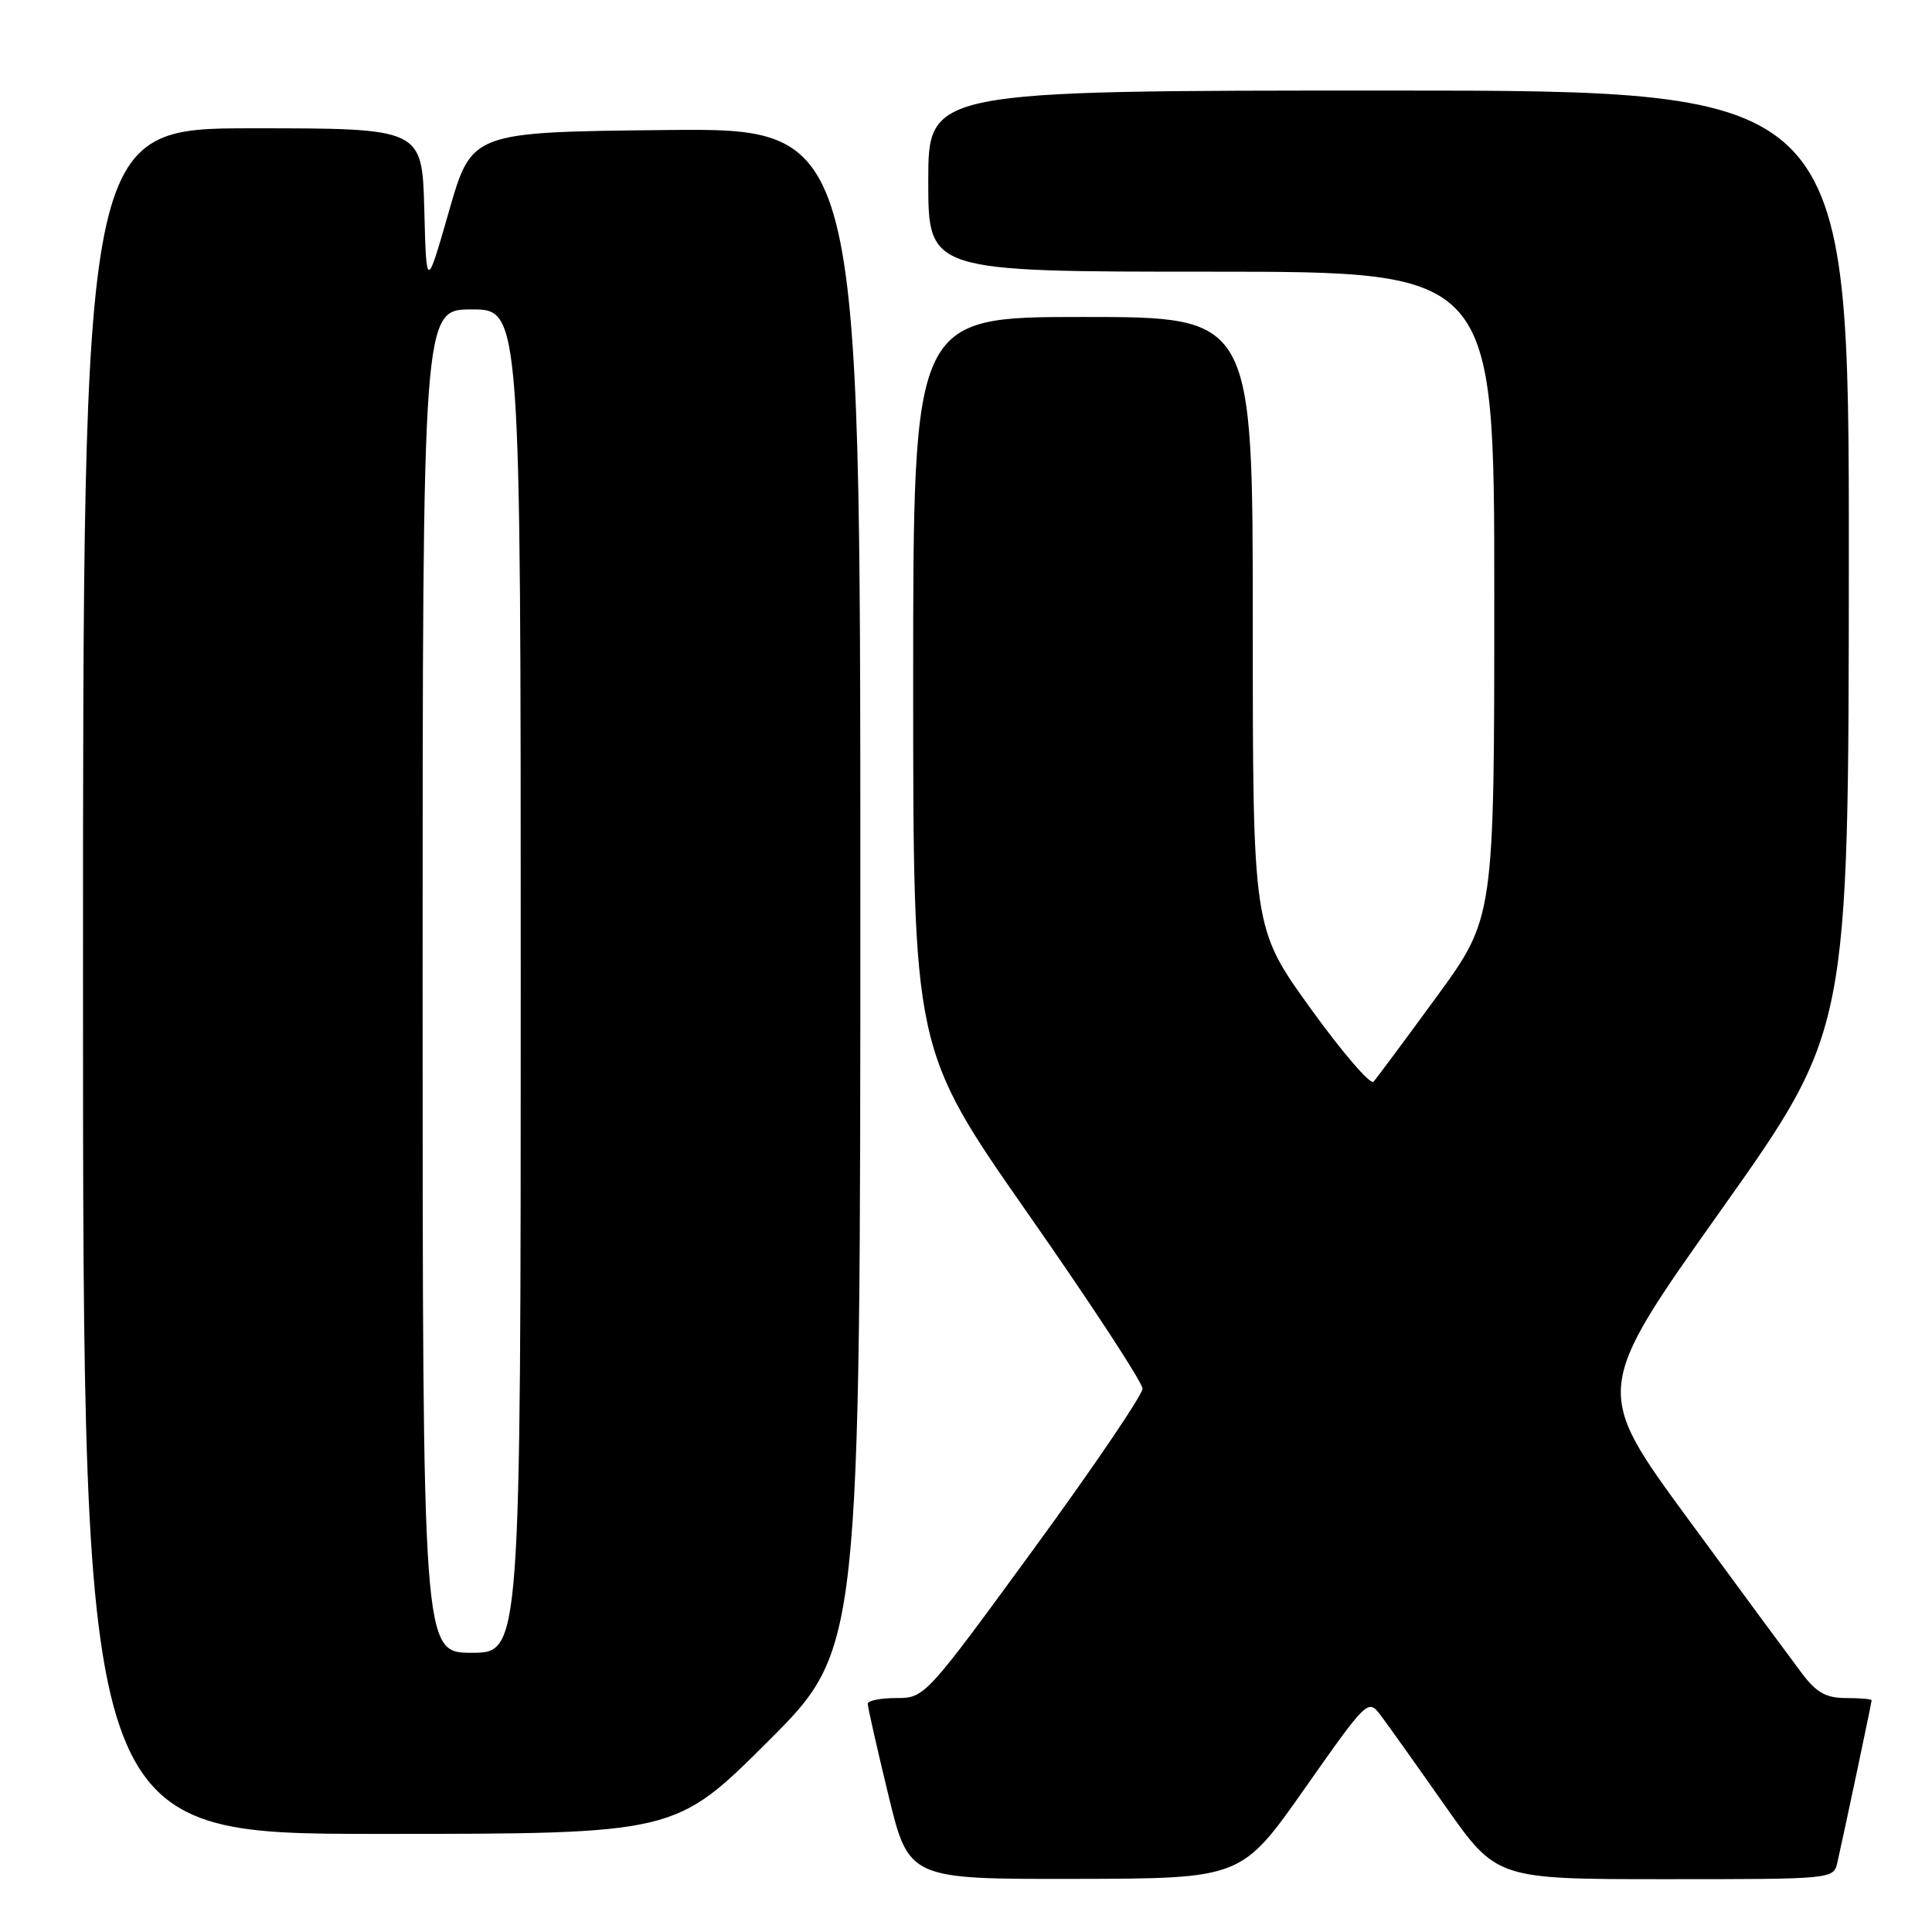 <?xml version="1.0" encoding="UTF-8" standalone="no"?>
<!DOCTYPE svg PUBLIC "-//W3C//DTD SVG 1.1//EN" "http://www.w3.org/Graphics/SVG/1.1/DTD/svg11.dtd" >
<svg xmlns="http://www.w3.org/2000/svg" xmlns:xlink="http://www.w3.org/1999/xlink" version="1.1" viewBox="0 0 256 256">
 <g >
 <path fill="currentColor"
d=" M 172.88 236.99 C 181.19 225.17 181.28 225.09 182.94 227.28 C 183.86 228.50 187.70 233.89 191.46 239.25 C 198.31 249.00 198.31 249.00 220.64 249.00 C 242.96 249.00 242.96 249.00 243.47 246.75 C 244.40 242.65 248.00 225.60 248.00 225.30 C 248.00 225.13 246.48 225.00 244.62 225.00 C 241.97 225.00 240.70 224.29 238.78 221.75 C 237.43 219.96 230.65 210.78 223.73 201.34 C 211.14 184.18 211.14 184.18 228.05 160.34 C 244.95 136.50 244.95 136.50 244.98 74.25 C 245.00 12.00 245.00 12.00 184.00 12.00 C 123.00 12.00 123.00 12.00 123.00 24.00 C 123.00 36.00 123.00 36.00 160.50 36.00 C 198.00 36.00 198.00 36.00 198.00 78.80 C 198.00 121.60 198.00 121.60 190.38 132.05 C 186.18 137.80 182.41 142.87 182.00 143.33 C 181.58 143.78 177.81 139.39 173.62 133.57 C 166.00 122.99 166.00 122.99 166.00 82.50 C 166.00 42.00 166.00 42.00 143.50 42.00 C 121.00 42.00 121.00 42.00 121.00 90.52 C 121.00 139.03 121.00 139.03 136.18 160.77 C 144.54 172.72 151.38 183.18 151.39 184.00 C 151.39 184.82 144.91 194.39 136.97 205.25 C 122.64 224.88 122.52 225.00 118.77 225.00 C 116.70 225.00 114.99 225.34 114.98 225.75 C 114.97 226.16 116.19 231.56 117.69 237.75 C 120.41 249.00 120.41 249.00 142.46 248.96 C 164.50 248.92 164.50 248.92 172.88 236.99 Z  M 101.74 230.77 C 114.00 218.53 114.00 218.53 114.00 117.75 C 114.00 16.97 114.00 16.97 88.25 17.23 C 62.50 17.50 62.50 17.50 59.50 27.96 C 56.50 38.42 56.50 38.42 56.22 27.71 C 55.93 17.00 55.93 17.00 33.47 17.00 C 11.00 17.00 11.00 17.00 11.00 130.00 C 11.00 243.00 11.00 243.00 50.24 243.00 C 89.47 243.00 89.47 243.00 101.74 230.77 Z  M 56.00 130.00 C 56.00 41.00 56.00 41.00 62.50 41.00 C 69.00 41.00 69.00 41.00 69.00 130.00 C 69.00 219.00 69.00 219.00 62.50 219.00 C 56.00 219.00 56.00 219.00 56.00 130.00 Z "/>
</g>
</svg>